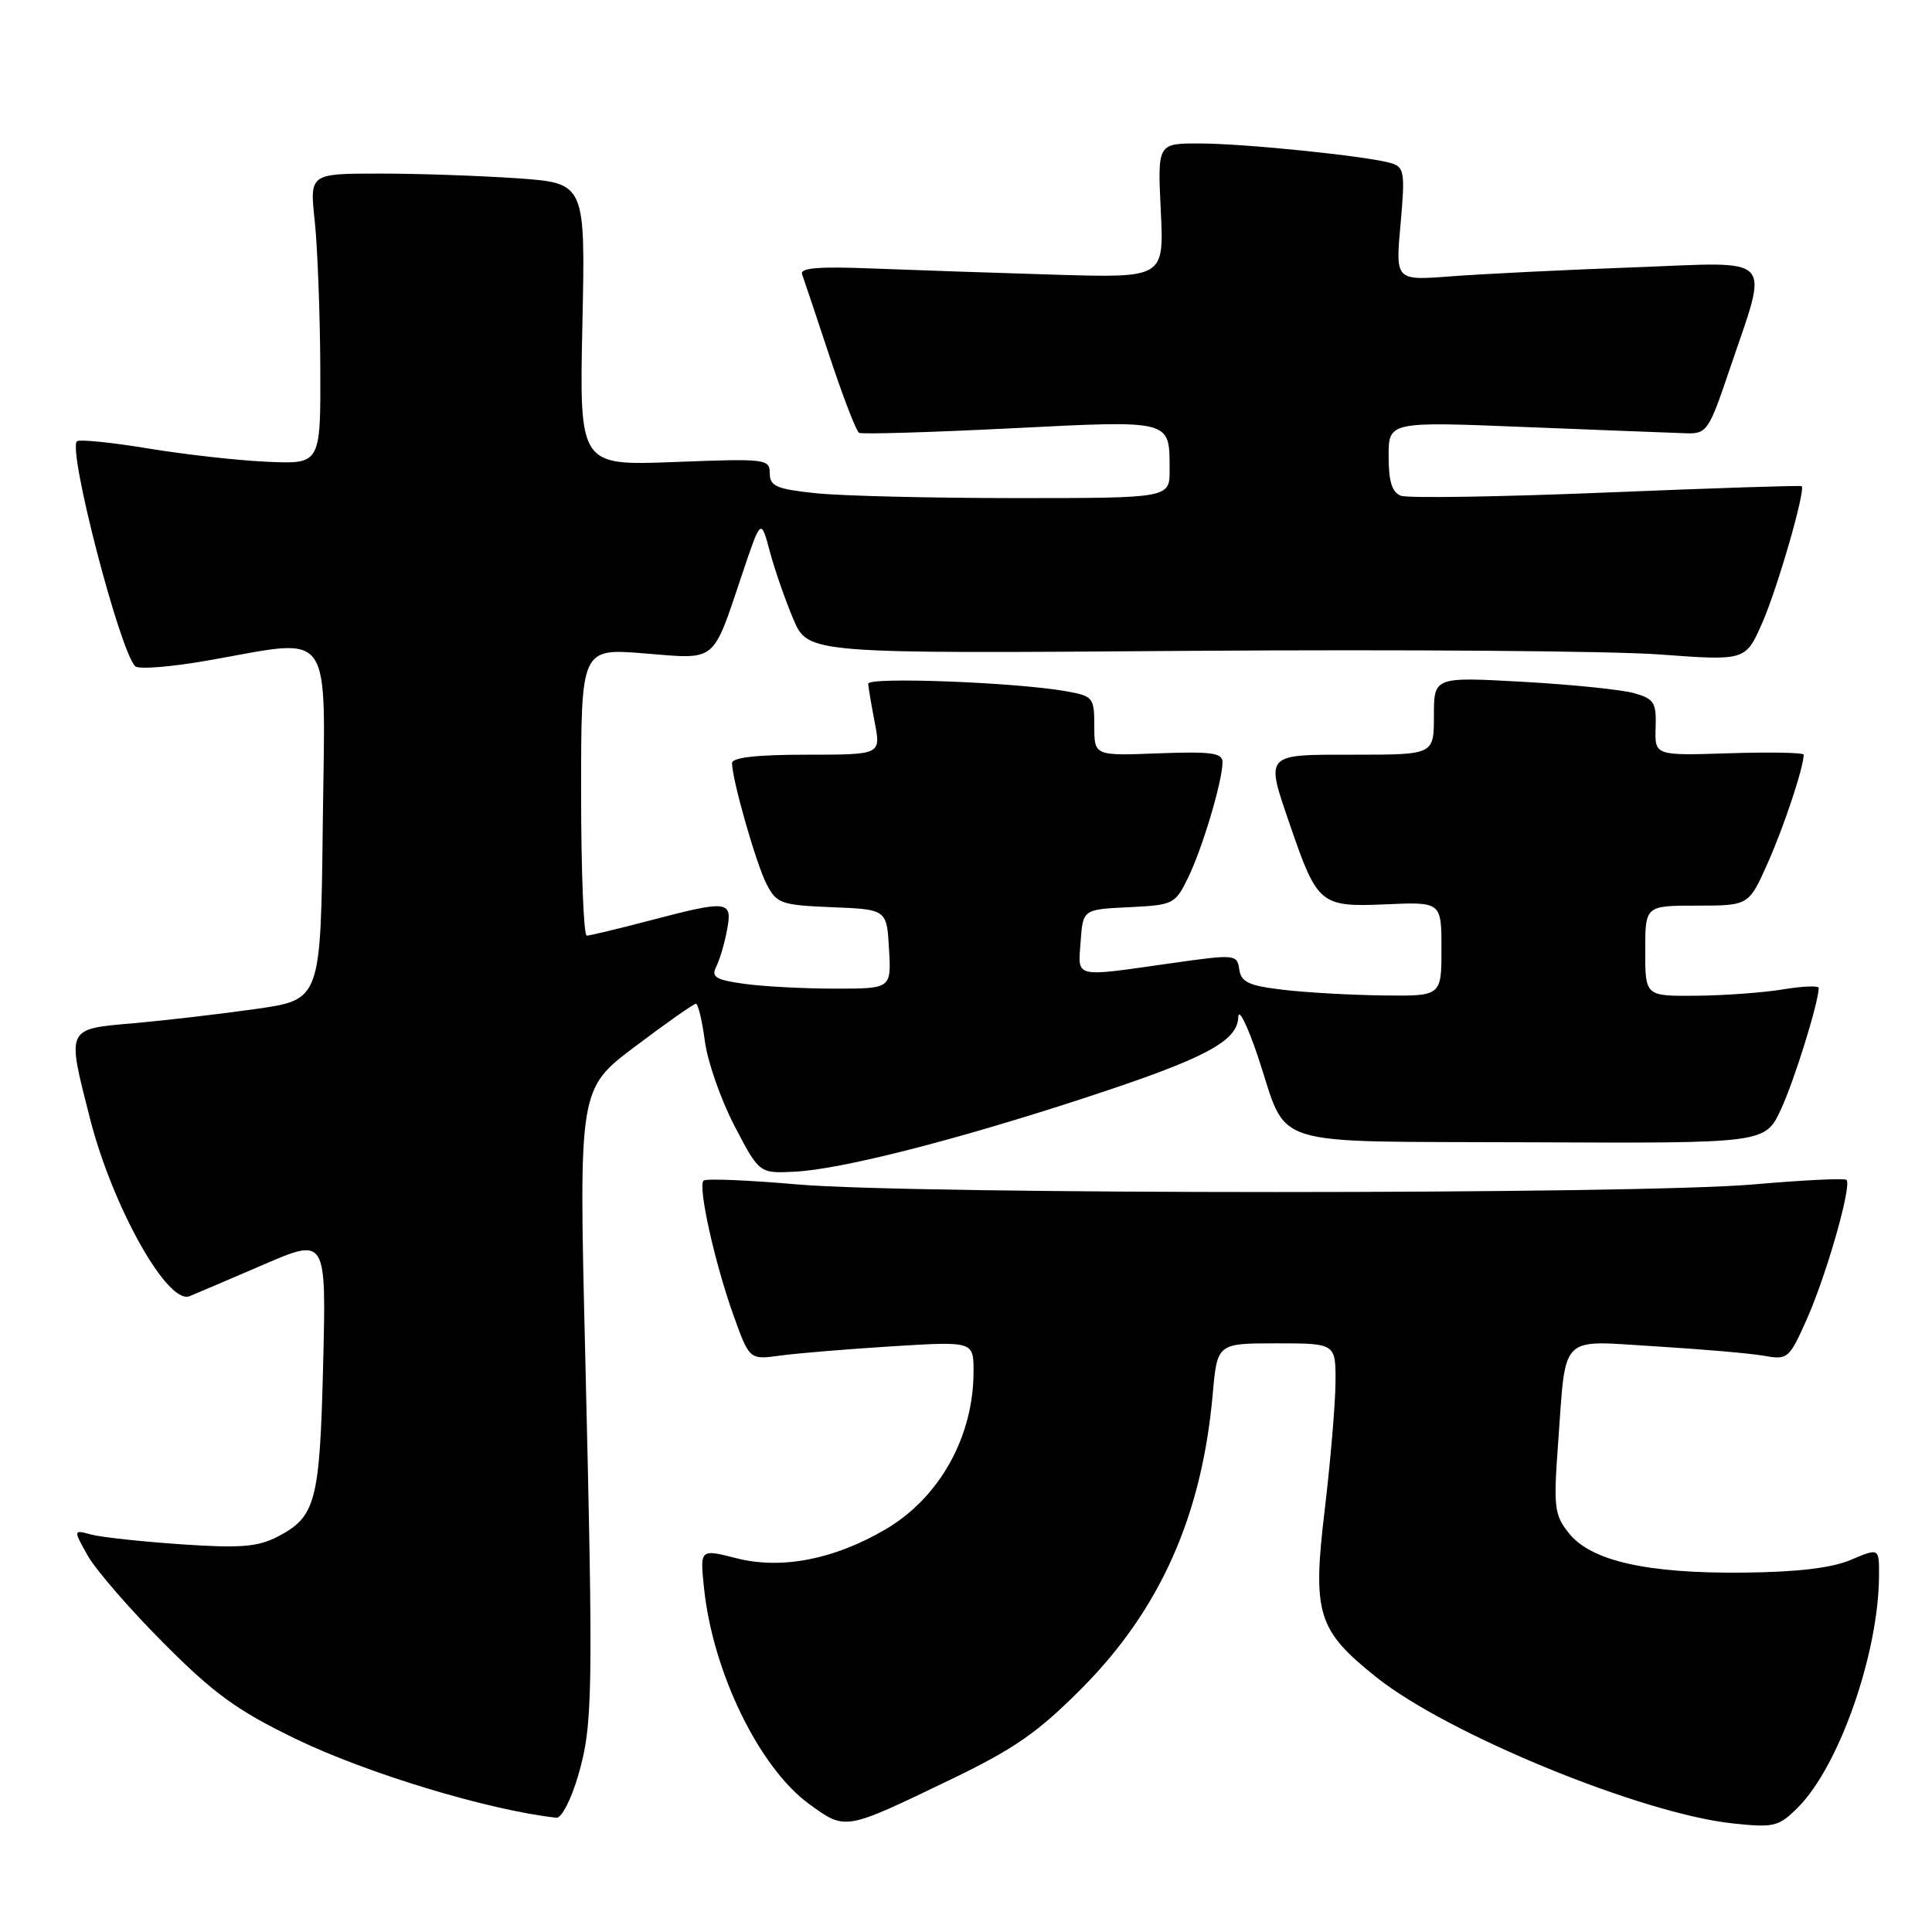 <?xml version="1.0" encoding="UTF-8" standalone="no"?>
<!DOCTYPE svg PUBLIC "-//W3C//DTD SVG 1.1//EN" "http://www.w3.org/Graphics/SVG/1.1/DTD/svg11.dtd" >
<svg xmlns="http://www.w3.org/2000/svg" xmlns:xlink="http://www.w3.org/1999/xlink" version="1.1" viewBox="0 0 256 256">
 <g >
 <path fill="currentColor"
d=" M 125.88 235.84 C 134.43 231.72 137.51 229.58 143.38 223.67 C 153.74 213.23 159.26 200.82 160.69 184.75 C 161.29 178.00 161.29 178.00 169.15 178.00 C 177.00 178.00 177.00 178.00 176.96 183.25 C 176.93 186.14 176.29 193.68 175.54 200.00 C 173.88 213.83 174.55 216.00 182.41 222.27 C 191.90 229.82 217.63 240.37 229.67 241.62 C 235.09 242.19 235.69 242.04 238.24 239.49 C 243.70 234.03 248.93 219.07 248.98 208.80 C 249.00 205.10 249.00 205.10 245.25 206.69 C 242.70 207.77 238.15 208.31 231.00 208.38 C 218.22 208.51 210.80 206.83 207.88 203.15 C 205.96 200.73 205.84 199.70 206.44 191.50 C 207.54 176.49 206.42 177.62 219.39 178.40 C 225.50 178.77 231.96 179.33 233.76 179.65 C 236.90 180.21 237.09 180.04 239.46 174.69 C 242.07 168.78 245.40 157.07 244.67 156.34 C 244.43 156.10 238.89 156.37 232.37 156.94 C 216.97 158.29 121.03 158.29 105.63 156.94 C 99.11 156.37 93.52 156.14 93.22 156.44 C 92.45 157.22 94.73 167.45 97.21 174.34 C 99.31 180.18 99.31 180.18 103.41 179.62 C 105.66 179.31 112.34 178.76 118.25 178.39 C 129.00 177.73 129.00 177.73 129.00 181.74 C 129.00 190.37 124.49 198.46 117.33 202.65 C 110.52 206.64 103.56 207.99 97.60 206.48 C 92.75 205.24 92.75 205.24 93.28 210.37 C 94.43 221.57 100.61 234.25 107.24 239.06 C 112.06 242.55 111.86 242.59 125.88 235.84 Z  M 76.61 235.27 C 78.56 228.55 78.63 224.66 77.53 178.89 C 76.70 144.27 76.70 144.27 84.19 138.64 C 88.31 135.54 91.92 133.00 92.21 133.00 C 92.50 133.00 93.04 135.24 93.40 137.97 C 93.76 140.71 95.54 145.77 97.34 149.22 C 100.62 155.50 100.62 155.50 105.37 155.25 C 111.54 154.93 126.78 151.04 143.91 145.42 C 159.71 140.24 163.97 137.99 164.08 134.76 C 164.12 133.52 165.28 135.85 166.66 139.94 C 170.82 152.35 167.16 151.19 202.87 151.36 C 233.89 151.50 233.89 151.50 235.98 147.00 C 237.75 143.21 240.95 132.91 240.99 130.91 C 240.99 130.58 238.86 130.67 236.25 131.10 C 233.64 131.53 228.46 131.91 224.75 131.94 C 218.00 132.00 218.00 132.00 218.00 126.00 C 218.00 120.00 218.00 120.00 224.86 120.00 C 231.73 120.00 231.73 120.00 234.28 114.25 C 236.44 109.37 238.97 101.73 239.00 100.00 C 239.00 99.72 234.56 99.64 229.13 99.81 C 219.26 100.13 219.26 100.13 219.38 96.41 C 219.49 93.08 219.18 92.59 216.50 91.84 C 214.85 91.38 208.21 90.70 201.75 90.34 C 190.00 89.69 190.00 89.69 190.00 94.85 C 190.00 100.00 190.00 100.00 179.50 100.00 C 167.39 100.00 167.64 99.73 171.01 109.54 C 174.56 119.85 174.99 120.20 183.58 119.83 C 191.00 119.50 191.00 119.50 191.00 125.75 C 191.00 132.00 191.00 132.00 183.25 131.90 C 178.99 131.85 173.03 131.51 170.00 131.15 C 165.48 130.62 164.45 130.14 164.21 128.45 C 163.92 126.45 163.69 126.43 155.21 127.63 C 142.11 129.49 142.84 129.67 143.19 124.75 C 143.50 120.50 143.50 120.50 149.59 120.21 C 155.51 119.92 155.72 119.82 157.47 116.21 C 159.36 112.30 161.97 103.54 161.99 101.00 C 162.00 99.76 160.54 99.56 153.50 99.82 C 145.00 100.15 145.00 100.15 145.00 96.20 C 145.00 92.43 144.84 92.23 141.25 91.59 C 134.58 90.41 115.00 89.66 115.04 90.60 C 115.07 91.10 115.46 93.41 115.91 95.75 C 116.73 100.00 116.73 100.00 106.87 100.00 C 100.33 100.00 97.00 100.37 97.00 101.11 C 97.00 103.29 100.19 114.47 101.58 117.16 C 102.91 119.73 103.49 119.93 110.25 120.21 C 117.50 120.50 117.50 120.50 117.80 125.75 C 118.10 131.00 118.10 131.00 110.69 131.00 C 106.61 131.00 101.21 130.72 98.67 130.37 C 94.86 129.85 94.21 129.46 94.89 128.12 C 95.35 127.23 96.00 125.04 96.33 123.25 C 97.08 119.30 96.55 119.23 86.00 122.00 C 81.88 123.08 78.16 123.97 77.75 123.98 C 77.34 123.99 77.00 115.43 77.00 104.95 C 77.00 85.90 77.00 85.90 85.40 86.58 C 95.10 87.36 94.33 87.99 98.37 75.99 C 100.83 68.67 100.83 68.67 102.01 73.09 C 102.66 75.51 104.06 79.55 105.13 82.06 C 107.08 86.62 107.08 86.62 157.79 86.24 C 185.68 86.04 213.63 86.25 219.90 86.72 C 231.30 87.56 231.30 87.56 233.51 82.53 C 235.53 77.94 239.28 64.92 238.73 64.42 C 238.60 64.30 226.97 64.68 212.88 65.26 C 198.79 65.84 186.53 66.03 185.63 65.69 C 184.45 65.24 184.00 63.79 184.00 60.46 C 184.00 55.85 184.00 55.85 202.25 56.59 C 212.29 56.99 221.80 57.36 223.39 57.41 C 226.14 57.50 226.43 57.09 229.05 49.34 C 234.43 33.39 235.65 34.72 216.35 35.43 C 207.08 35.77 196.22 36.31 192.20 36.62 C 184.90 37.18 184.90 37.18 185.58 29.70 C 186.19 22.92 186.08 22.16 184.38 21.63 C 181.38 20.71 165.02 19.02 158.94 19.01 C 153.38 19.00 153.38 19.00 153.81 27.91 C 154.24 36.82 154.24 36.82 139.87 36.40 C 131.97 36.16 121.08 35.79 115.68 35.58 C 108.51 35.29 105.97 35.49 106.28 36.34 C 106.51 36.98 108.16 41.88 109.93 47.24 C 111.71 52.60 113.46 57.15 113.83 57.35 C 114.20 57.56 123.22 57.29 133.87 56.76 C 155.44 55.68 154.96 55.55 154.98 62.25 C 155.00 66.00 155.00 66.00 134.65 66.00 C 123.45 66.00 111.53 65.71 108.15 65.36 C 102.89 64.81 102.00 64.43 102.00 62.72 C 102.00 60.81 101.48 60.75 89.38 61.22 C 76.77 61.70 76.77 61.70 77.17 42.99 C 77.57 24.27 77.57 24.27 68.63 23.63 C 63.72 23.29 55.49 23.00 50.36 23.00 C 41.03 23.00 41.03 23.00 41.70 29.25 C 42.07 32.69 42.40 41.35 42.44 48.50 C 42.50 61.50 42.50 61.50 35.50 61.19 C 31.65 61.03 24.50 60.23 19.61 59.42 C 14.72 58.61 10.48 58.19 10.19 58.48 C 8.98 59.69 15.83 86.13 17.91 88.28 C 18.33 88.72 22.63 88.38 27.47 87.53 C 44.47 84.57 43.08 82.59 42.77 109.23 C 42.50 132.46 42.50 132.46 34.00 133.68 C 29.32 134.35 22.01 135.20 17.75 135.58 C 8.69 136.37 8.83 136.09 11.93 148.23 C 14.92 159.93 22.21 172.93 25.12 171.75 C 25.88 171.45 30.26 169.57 34.87 167.59 C 43.23 163.98 43.23 163.98 42.82 180.74 C 42.37 199.03 41.85 200.99 36.76 203.63 C 34.15 204.97 31.84 205.16 24.04 204.63 C 18.79 204.27 13.42 203.69 12.10 203.34 C 9.70 202.69 9.70 202.69 11.60 206.09 C 12.65 207.97 17.15 213.17 21.62 217.66 C 28.32 224.40 31.38 226.63 39.12 230.38 C 48.57 234.97 64.72 239.86 73.72 240.86 C 74.40 240.94 75.69 238.43 76.61 235.27 Z "/>
</g>
</svg>